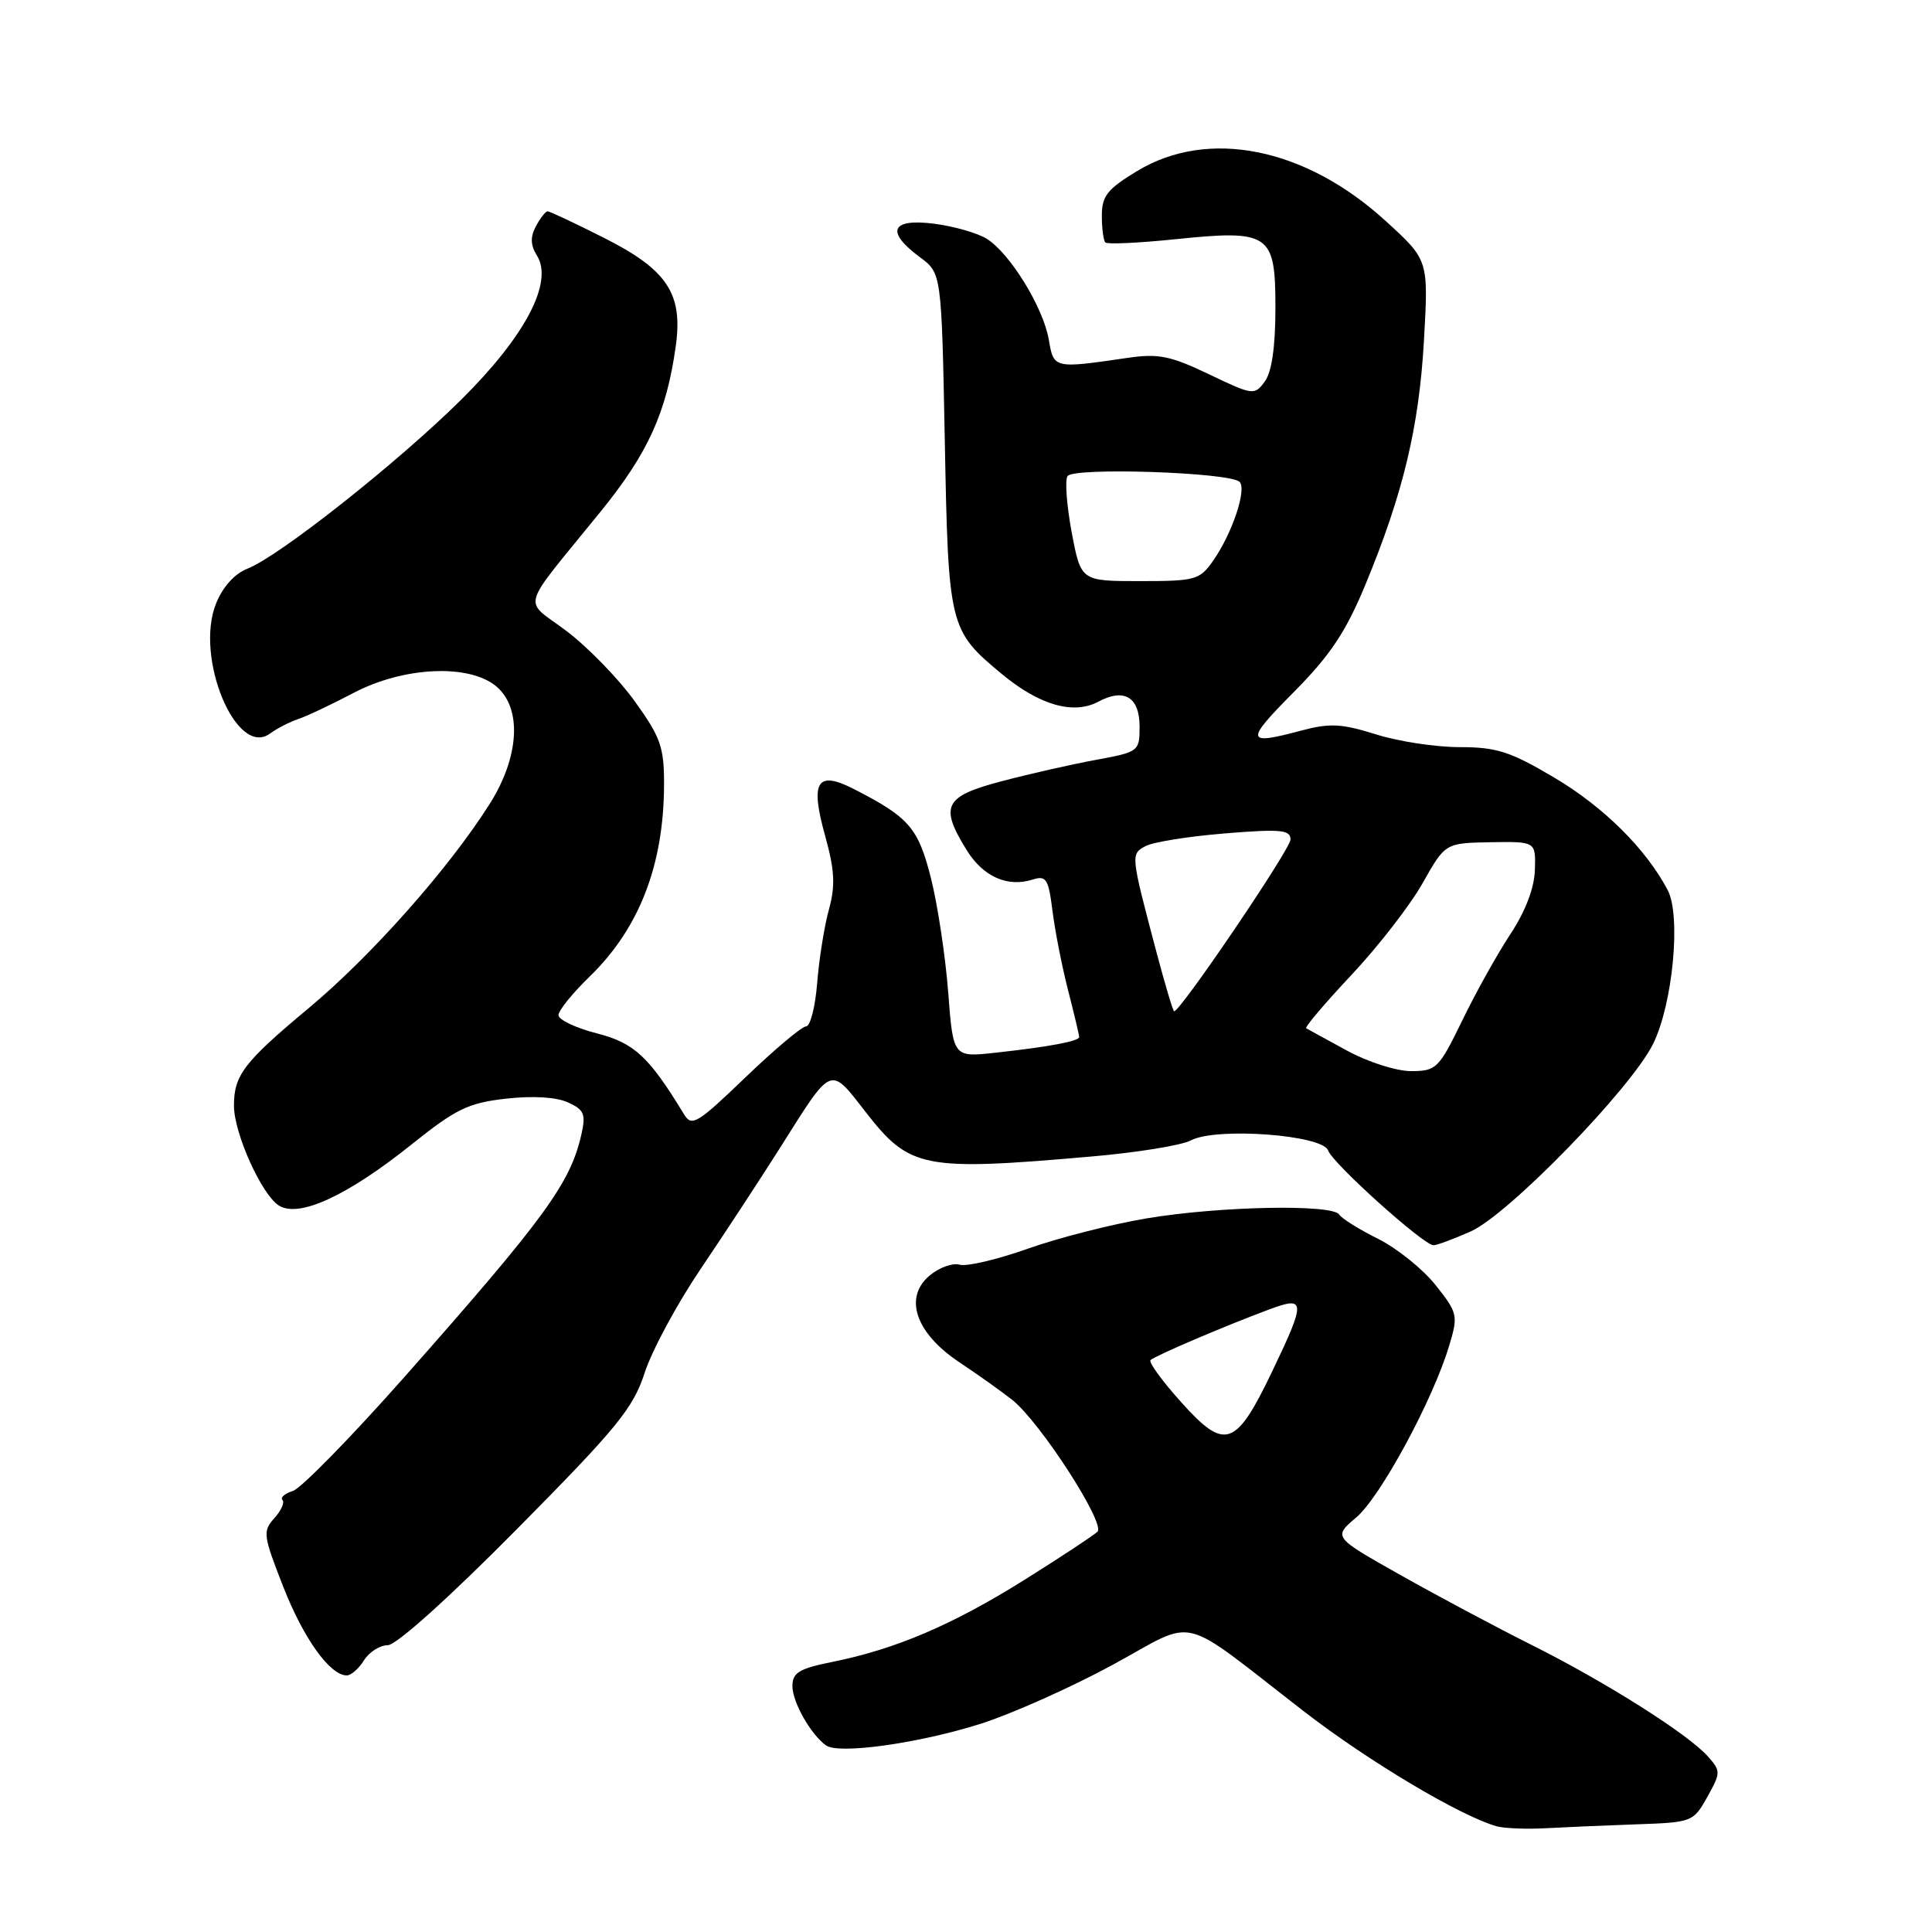 <?xml version="1.0" encoding="UTF-8" standalone="no"?>
<!DOCTYPE svg PUBLIC "-//W3C//DTD SVG 1.1//EN" "http://www.w3.org/Graphics/SVG/1.1/DTD/svg11.dtd" >
<svg xmlns="http://www.w3.org/2000/svg" xmlns:xlink="http://www.w3.org/1999/xlink" version="1.1" viewBox="0 0 256 256">
 <g >
 <path fill="currentColor"
d=" M 216.92 241.73 C 224.20 241.48 224.38 241.41 226.22 238.12 C 228.02 234.88 228.03 234.69 226.30 232.73 C 223.70 229.80 212.84 222.92 203.00 217.99 C 198.32 215.65 190.48 211.47 185.57 208.70 C 176.64 203.67 176.64 203.67 179.70 201.08 C 182.90 198.38 189.87 185.51 192.02 178.32 C 193.23 174.30 193.16 173.98 190.23 170.29 C 188.56 168.18 185.13 165.42 182.62 164.16 C 180.10 162.91 177.78 161.46 177.46 160.94 C 176.59 159.53 161.65 159.82 152.00 161.43 C 147.32 162.21 140.20 164.03 136.16 165.47 C 132.12 166.90 128.07 167.85 127.16 167.58 C 126.25 167.31 124.47 167.94 123.21 168.99 C 119.70 171.90 121.30 176.63 127.11 180.50 C 129.59 182.15 132.76 184.41 134.15 185.51 C 137.85 188.47 146.52 201.89 145.42 202.96 C 144.91 203.45 140.52 206.35 135.66 209.39 C 126.18 215.32 118.66 218.53 110.25 220.22 C 105.88 221.10 105.00 221.64 105.00 223.42 C 105.00 225.53 107.40 229.78 109.44 231.27 C 111.11 232.50 121.80 231.00 130.00 228.39 C 134.12 227.07 141.97 223.57 147.43 220.60 C 158.87 214.39 155.81 213.65 172.82 226.80 C 181.30 233.36 193.48 240.62 198.30 241.99 C 199.30 242.27 202.22 242.39 204.80 242.25 C 207.39 242.11 212.84 241.87 216.92 241.73 Z  M 48.23 220.00 C 48.92 218.90 50.34 218.00 51.38 218.00 C 52.50 218.00 59.49 211.72 68.48 202.63 C 81.80 189.17 83.90 186.60 85.43 181.88 C 86.39 178.92 89.73 172.74 92.84 168.14 C 95.95 163.54 100.67 156.34 103.33 152.14 C 110.39 140.96 109.88 141.17 114.80 147.47 C 120.54 154.83 122.39 155.19 144.54 153.25 C 150.62 152.73 156.58 151.76 157.80 151.11 C 161.12 149.33 175.25 150.37 175.98 152.44 C 176.59 154.17 188.63 165.00 189.95 165.00 C 190.41 165.00 192.63 164.17 194.90 163.16 C 199.91 160.91 216.11 144.25 219.04 138.33 C 221.66 133.03 222.77 121.31 220.97 117.93 C 218.09 112.47 212.51 106.94 206.02 103.08 C 200.12 99.58 198.34 99.00 193.41 99.00 C 190.26 99.00 185.25 98.24 182.30 97.30 C 177.77 95.88 176.20 95.80 172.44 96.80 C 165.03 98.79 164.93 98.26 171.39 91.75 C 176.25 86.85 178.31 83.77 180.91 77.50 C 185.93 65.39 188.04 56.58 188.69 44.98 C 189.28 34.45 189.28 34.45 183.63 29.30 C 172.97 19.55 160.11 16.96 150.68 22.66 C 146.73 25.05 146.00 25.96 146.00 28.58 C 146.00 30.28 146.21 31.88 146.47 32.13 C 146.73 32.39 150.85 32.20 155.62 31.71 C 168.27 30.41 169.00 30.91 169.00 40.79 C 169.00 45.93 168.52 49.28 167.60 50.54 C 166.23 52.41 166.04 52.39 160.19 49.59 C 155.05 47.13 153.48 46.82 149.34 47.43 C 139.63 48.85 139.62 48.85 138.97 45.00 C 138.24 40.74 133.83 33.56 130.75 31.64 C 129.51 30.87 126.36 29.97 123.75 29.64 C 118.06 28.92 117.31 30.69 121.88 34.07 C 124.76 36.20 124.76 36.20 125.19 58.35 C 125.66 83.09 125.76 83.51 132.75 89.31 C 137.73 93.45 142.25 94.74 145.55 92.97 C 148.97 91.14 151.00 92.37 151.00 96.28 C 151.00 99.56 150.89 99.64 145.25 100.68 C 142.09 101.26 136.46 102.53 132.75 103.51 C 125.11 105.52 124.47 106.78 128.08 112.63 C 130.27 116.17 133.50 117.61 136.86 116.54 C 138.63 115.98 138.93 116.47 139.46 120.70 C 139.79 123.34 140.72 128.08 141.53 131.23 C 142.34 134.39 143.00 137.17 143.00 137.41 C 143.00 137.96 139.02 138.71 131.90 139.49 C 126.30 140.11 126.30 140.11 125.64 131.46 C 125.27 126.70 124.25 119.91 123.36 116.38 C 121.68 109.70 120.47 108.30 113.14 104.55 C 108.25 102.05 107.33 103.54 109.32 110.70 C 110.60 115.32 110.71 117.32 109.84 120.50 C 109.23 122.70 108.53 127.09 108.28 130.25 C 108.03 133.41 107.37 136.00 106.81 136.00 C 106.26 136.00 102.65 139.04 98.78 142.75 C 92.37 148.91 91.66 149.34 90.63 147.64 C 85.98 139.99 84.05 138.20 79.07 136.92 C 76.28 136.21 74.00 135.12 74.00 134.51 C 74.00 133.90 75.84 131.63 78.08 129.45 C 84.70 123.05 87.97 114.63 87.99 103.91 C 88.00 99.00 87.53 97.67 84.10 92.91 C 81.96 89.94 77.90 85.76 75.10 83.64 C 69.24 79.21 68.65 81.28 79.65 67.71 C 85.87 60.03 88.32 54.64 89.54 45.88 C 90.52 38.90 88.42 35.74 80.00 31.50 C 76.18 29.57 72.83 28.00 72.56 28.00 C 72.29 28.00 71.59 28.89 71.01 29.98 C 70.25 31.40 70.29 32.49 71.15 33.87 C 73.36 37.41 69.59 44.57 61.07 53.00 C 52.63 61.35 36.97 73.73 32.77 75.36 C 31.08 76.02 29.51 77.77 28.62 79.99 C 25.77 87.11 31.31 100.45 35.76 97.21 C 36.72 96.51 38.40 95.65 39.49 95.29 C 40.58 94.93 43.89 93.37 46.84 91.82 C 53.47 88.33 62.14 87.93 65.75 90.94 C 69.20 93.82 68.84 100.29 64.87 106.55 C 59.48 115.07 49.22 126.64 40.93 133.56 C 32.32 140.74 31.00 142.46 31.00 146.50 C 31.00 150.17 34.67 158.31 36.97 159.75 C 39.64 161.41 46.08 158.43 54.63 151.57 C 60.42 146.94 62.06 146.14 67.03 145.58 C 70.57 145.18 73.70 145.36 75.25 146.07 C 77.41 147.05 77.65 147.62 77.03 150.35 C 75.57 156.79 72.16 161.46 53.64 182.40 C 46.56 190.40 39.89 197.22 38.81 197.56 C 37.73 197.90 37.11 198.44 37.43 198.76 C 37.74 199.08 37.26 200.16 36.35 201.17 C 34.79 202.89 34.87 203.46 37.52 210.22 C 40.22 217.12 43.72 222.00 45.95 222.00 C 46.52 222.00 47.55 221.10 48.23 220.00 Z  M 156.56 185.85 C 154.02 183.03 152.17 180.49 152.45 180.22 C 153.01 179.66 162.40 175.65 168.25 173.48 C 173.01 171.71 173.04 172.39 168.58 181.70 C 163.75 191.78 162.33 192.27 156.56 185.85 Z  M 178.50 139.22 C 175.75 137.72 173.31 136.39 173.08 136.25 C 172.86 136.11 175.56 132.93 179.08 129.18 C 182.61 125.42 186.85 119.96 188.50 117.03 C 191.50 111.71 191.50 111.71 197.50 111.60 C 203.50 111.50 203.50 111.50 203.38 115.27 C 203.31 117.66 202.13 120.75 200.14 123.77 C 198.42 126.37 195.55 131.52 193.76 135.21 C 190.66 141.58 190.33 141.92 187.00 141.93 C 185.06 141.94 181.27 140.73 178.50 139.22 Z  M 153.26 126.25 C 149.80 113.19 149.80 113.18 151.80 112.11 C 152.80 111.57 157.53 110.82 162.31 110.43 C 169.72 109.83 171.00 109.95 171.00 111.24 C 171.00 112.50 156.43 134.00 155.58 134.00 C 155.43 134.00 154.39 130.51 153.26 126.25 Z  M 142.01 70.57 C 141.35 67.03 141.09 63.66 141.45 63.09 C 142.19 61.89 162.98 62.58 164.25 63.85 C 165.23 64.83 163.29 70.64 160.78 74.25 C 158.97 76.85 158.44 77.00 151.05 77.00 C 143.23 77.00 143.23 77.00 142.01 70.57 Z "/>
</g>
</svg>
